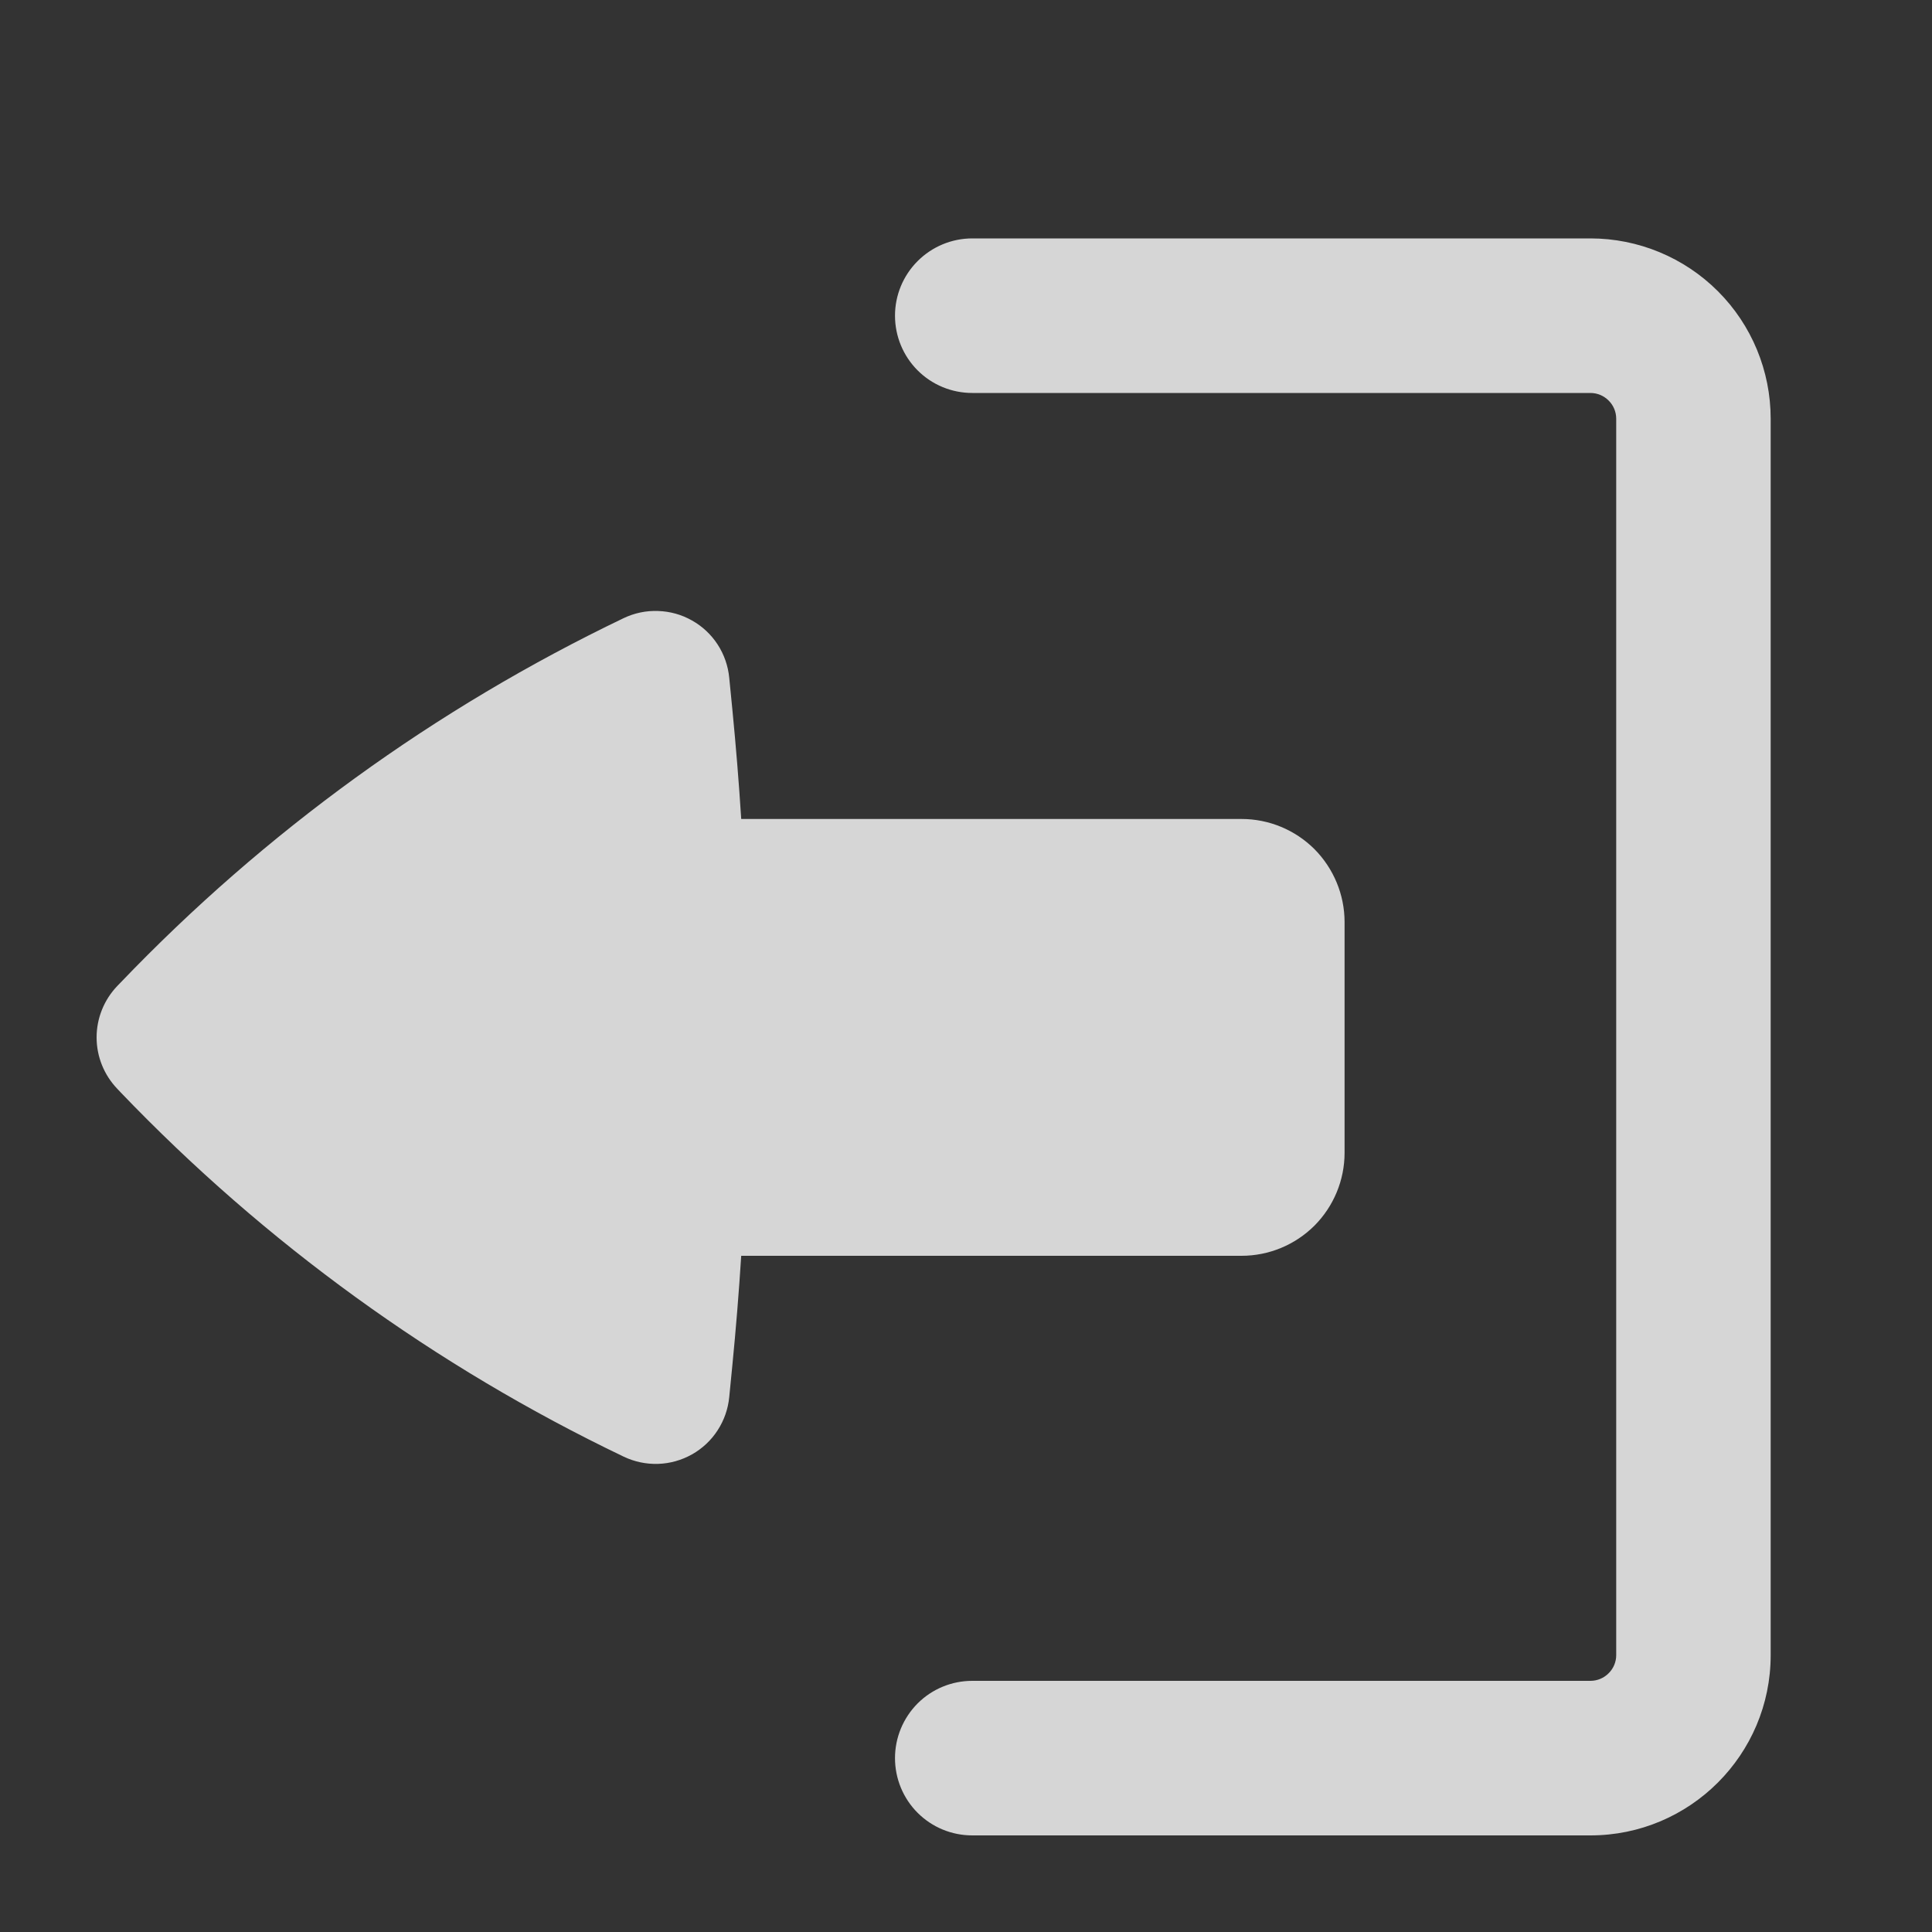 <svg width="20" height="20" viewBox="0 0 20 20" fill="none" xmlns="http://www.w3.org/2000/svg">
<rect x="0" y="0" width="20" height="20" fill="#333333" stroke="none"/>
<path d="M9.265 3.268C9.265 3.48 9.349 3.684 9.499 3.834C9.649 3.984 9.852 4.068 10.065 4.068L16.464 4.068C16.535 4.068 16.602 4.096 16.652 4.146C16.703 4.196 16.731 4.264 16.731 4.335L16.731 17.134C16.731 17.204 16.703 17.272 16.652 17.322C16.602 17.372 16.535 17.4 16.464 17.4H10.065C9.852 17.4 9.649 17.484 9.499 17.634C9.349 17.785 9.265 17.988 9.265 18.2C9.265 18.412 9.349 18.616 9.499 18.766C9.649 18.916 9.852 19 10.065 19H16.464C17.494 19 18.33 18.164 18.33 17.134V4.335C18.33 3.84 18.134 3.365 17.784 3.015C17.434 2.665 16.959 2.468 16.464 2.468H10.065C9.852 2.468 9.649 2.553 9.499 2.703C9.349 2.853 9.265 3.056 9.265 3.268Z" fill="white" fill-opacity="0.8"/>
<path d="M13.919 9.545C13.919 9.262 13.806 8.991 13.607 8.79C13.406 8.59 13.135 8.478 12.852 8.478L7.673 8.478C7.649 8.098 7.618 7.721 7.581 7.341L7.549 7.016C7.537 6.893 7.496 6.775 7.429 6.672C7.362 6.569 7.271 6.483 7.163 6.423C7.056 6.362 6.936 6.329 6.813 6.325C6.689 6.32 6.567 6.346 6.456 6.399C4.506 7.334 2.741 8.612 1.246 10.174L1.214 10.207C1.077 10.35 1 10.541 1 10.739C1 10.938 1.077 11.128 1.214 11.271L1.246 11.305C2.741 12.866 4.506 14.145 6.456 15.079C6.567 15.132 6.689 15.158 6.813 15.154C6.936 15.15 7.056 15.116 7.163 15.056C7.271 14.995 7.362 14.91 7.429 14.806C7.496 14.703 7.537 14.585 7.549 14.463L7.581 14.137C7.618 13.759 7.649 13.38 7.673 13L12.852 13C13.135 13 13.406 12.888 13.607 12.688C13.806 12.488 13.919 12.217 13.919 11.934L13.919 9.545Z" fill="white" fill-opacity="0.8"/>
</svg>
